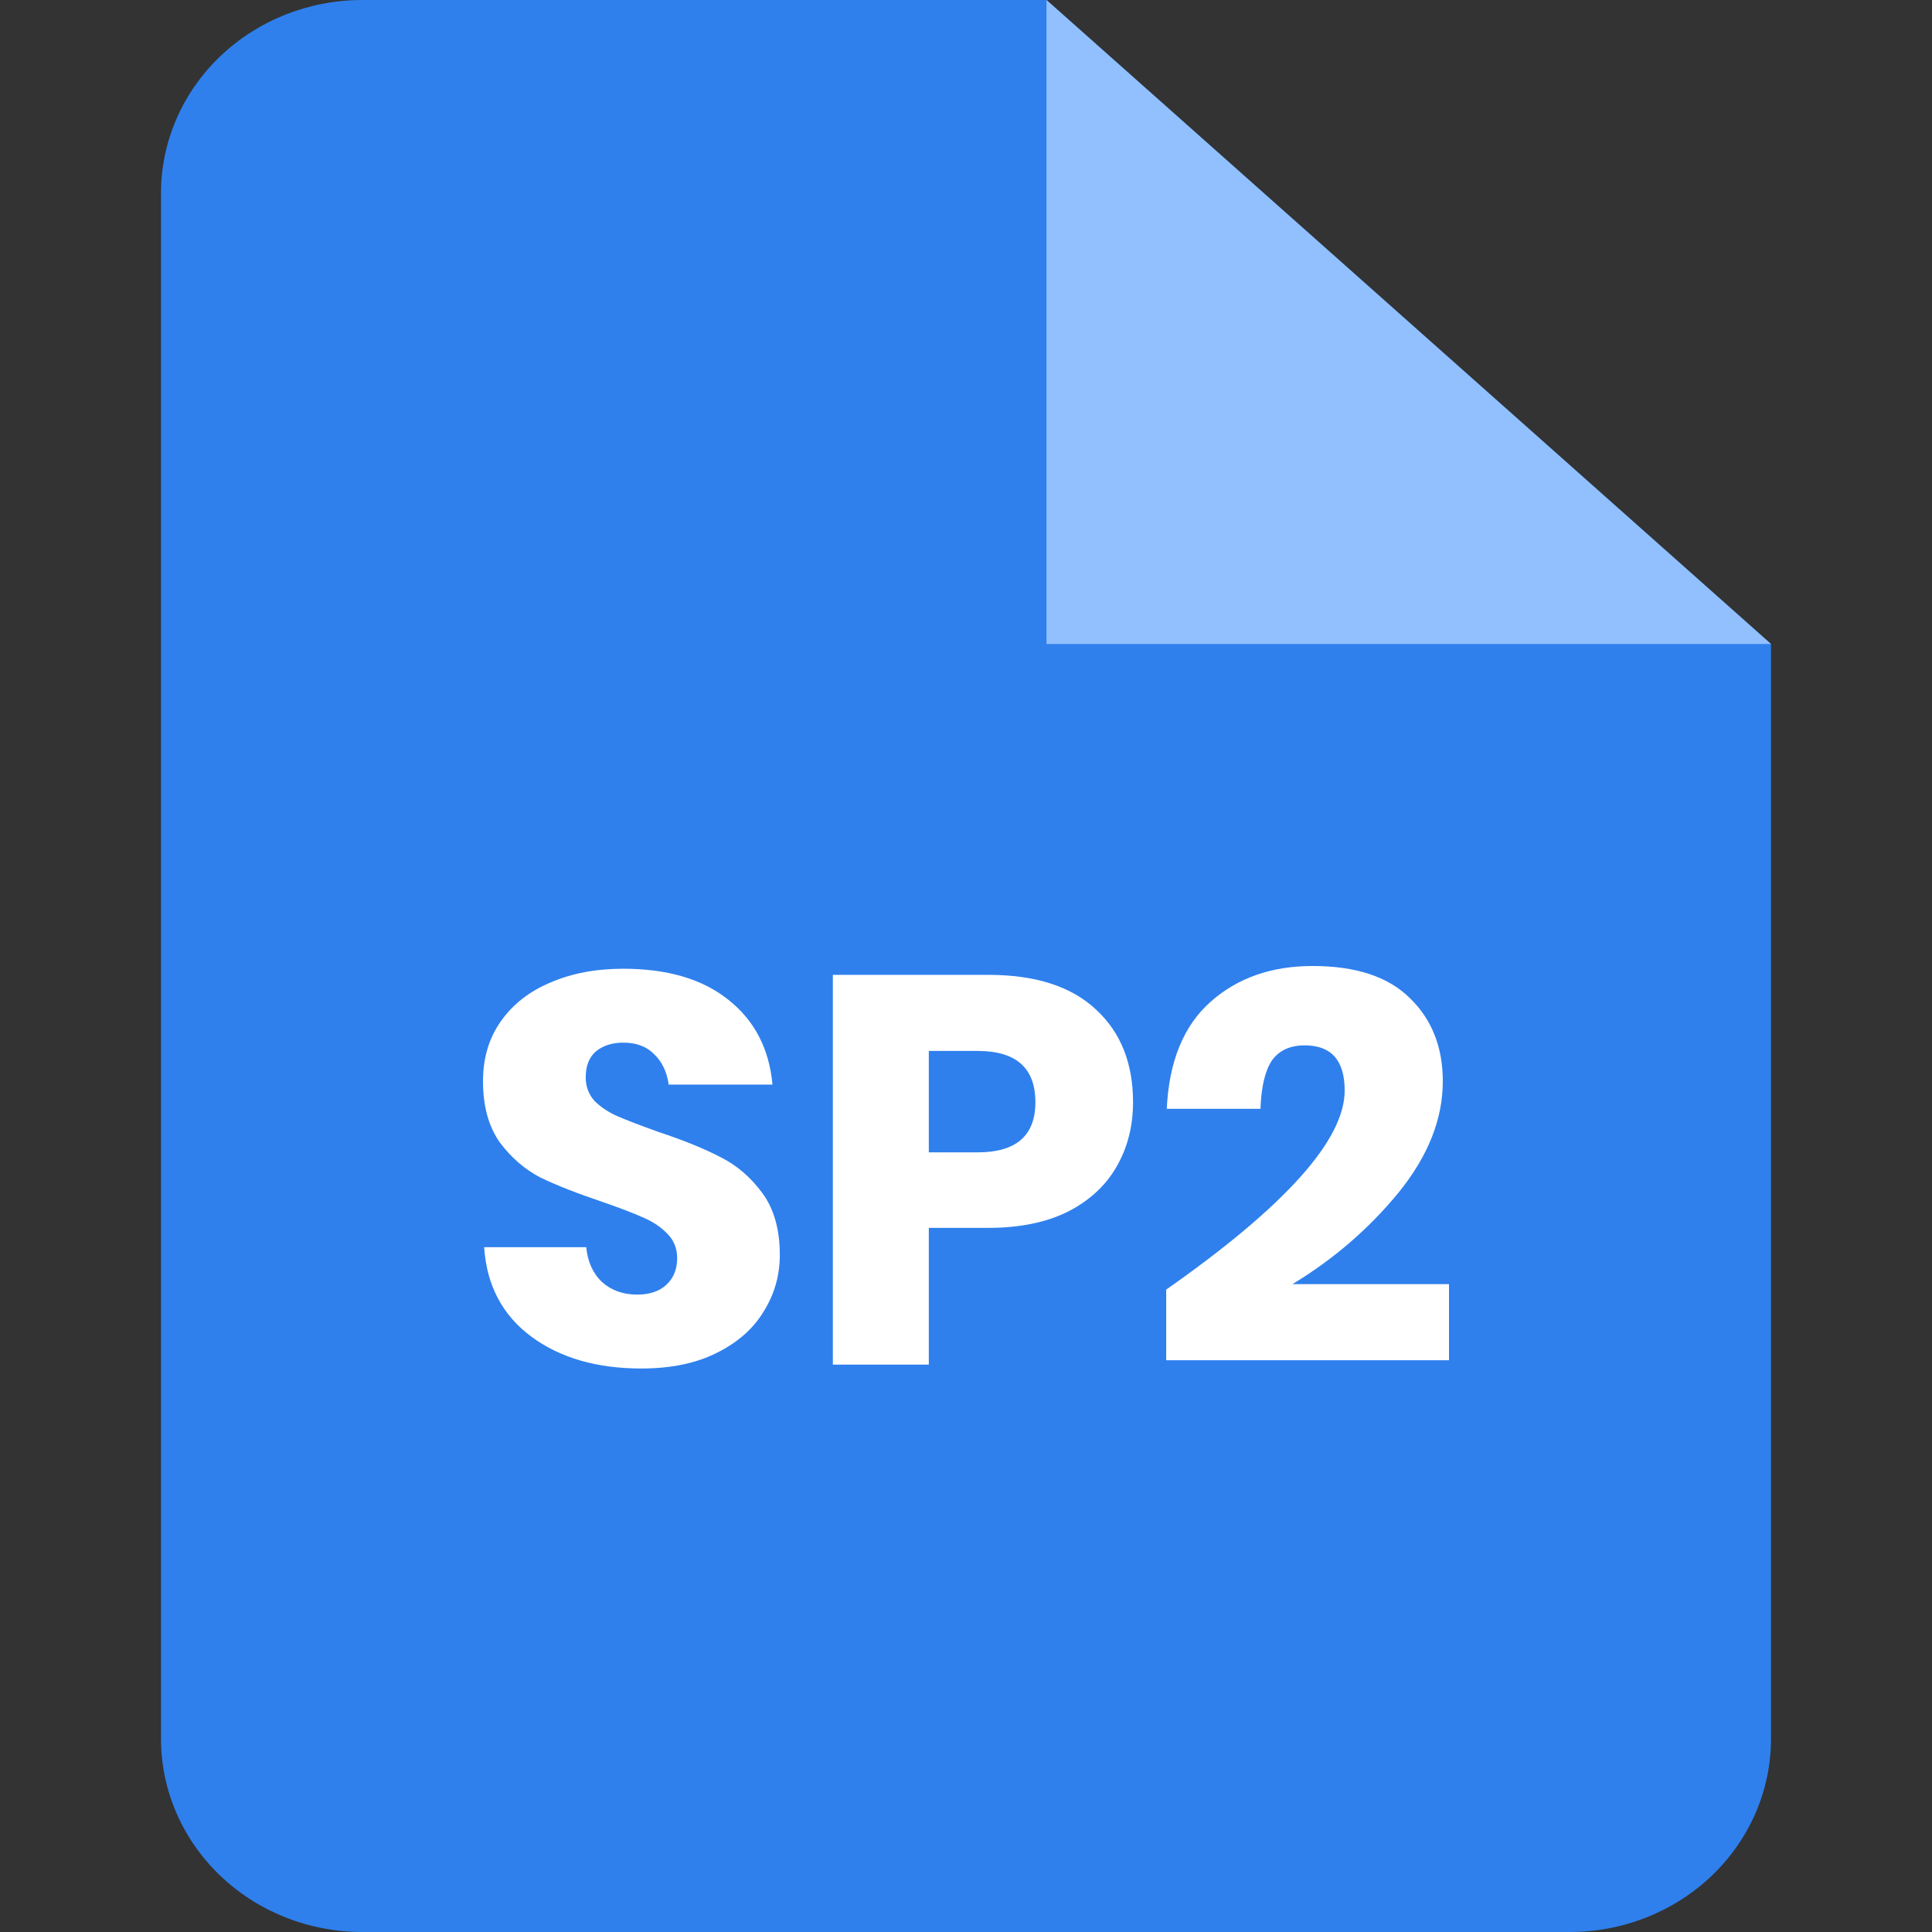 <svg width="24" height="24" viewBox="0 0 24 24" fill="none" xmlns="http://www.w3.org/2000/svg">
<rect x="0" y="0" width="24" height="24" fill="#333333" stroke="none"/>
<path d="M13 0H4.5C3.837 0 3.201 0.253 2.732 0.703C2.263 1.153 2 1.763 2 2.4V21.6C2 22.236 2.263 22.847 2.732 23.297C3.201 23.747 3.837 24 4.5 24H19.5C20.163 24 20.799 23.747 21.268 23.297C21.737 22.847 22 22.236 22 21.6V8L13 0Z" fill="#2F80ED"/>
<path d="M13 0V8H22" fill="#92C0FF"/>
<path d="M9.687 15.589C9.687 15.845 9.62 16.08 9.485 16.294C9.355 16.509 9.16 16.68 8.899 16.808C8.644 16.936 8.333 17 7.966 17C7.413 17 6.957 16.868 6.599 16.603C6.242 16.338 6.046 15.968 6.014 15.493H7.282C7.301 15.676 7.366 15.82 7.478 15.925C7.594 16.03 7.74 16.082 7.917 16.082C8.07 16.082 8.191 16.041 8.279 15.959C8.367 15.877 8.412 15.767 8.412 15.63C8.412 15.507 8.37 15.404 8.286 15.322C8.207 15.24 8.107 15.174 7.986 15.123C7.866 15.069 7.698 15.005 7.485 14.931C7.173 14.826 6.918 14.726 6.718 14.63C6.523 14.53 6.353 14.384 6.209 14.192C6.07 13.995 6 13.742 6 13.431C6 13.144 6.074 12.895 6.223 12.685C6.372 12.475 6.576 12.315 6.836 12.206C7.101 12.091 7.403 12.034 7.742 12.034C8.291 12.034 8.725 12.162 9.046 12.418C9.371 12.674 9.555 13.025 9.596 13.473H8.307C8.284 13.313 8.223 13.187 8.126 13.096C8.033 13 7.905 12.952 7.742 12.952C7.603 12.952 7.489 12.989 7.401 13.062C7.317 13.135 7.276 13.242 7.276 13.384C7.276 13.498 7.313 13.596 7.387 13.678C7.466 13.756 7.564 13.82 7.68 13.87C7.796 13.92 7.963 13.984 8.182 14.062C8.498 14.167 8.755 14.272 8.955 14.377C9.155 14.477 9.327 14.626 9.471 14.822C9.615 15.018 9.687 15.274 9.687 15.589Z" fill="white"/>
<path d="M11.538 15.253V16.952H10.346V12.11H12.277C12.862 12.11 13.308 12.253 13.615 12.541C13.922 12.824 14.075 13.208 14.075 13.692C14.075 13.993 14.005 14.263 13.866 14.5C13.731 14.733 13.529 14.918 13.259 15.055C12.99 15.187 12.662 15.253 12.277 15.253H11.538ZM12.144 14.315C12.623 14.315 12.862 14.107 12.862 13.692C12.862 13.267 12.623 13.055 12.144 13.055H11.538V14.315H12.144Z" fill="white"/>
<path d="M14.487 16.02C15.965 14.984 16.704 14.16 16.704 13.548C16.704 13.174 16.539 12.986 16.209 12.986C16.023 12.986 15.886 13.05 15.797 13.178C15.714 13.306 15.667 13.505 15.658 13.774H14.494C14.522 13.185 14.703 12.742 15.038 12.445C15.372 12.148 15.795 12 16.306 12C16.841 12 17.243 12.132 17.512 12.397C17.786 12.662 17.923 13.007 17.923 13.431C17.923 13.902 17.74 14.363 17.373 14.815C17.006 15.263 16.567 15.642 16.055 15.952H18V16.897H14.487V16.02Z" fill="white"/>
</svg>

